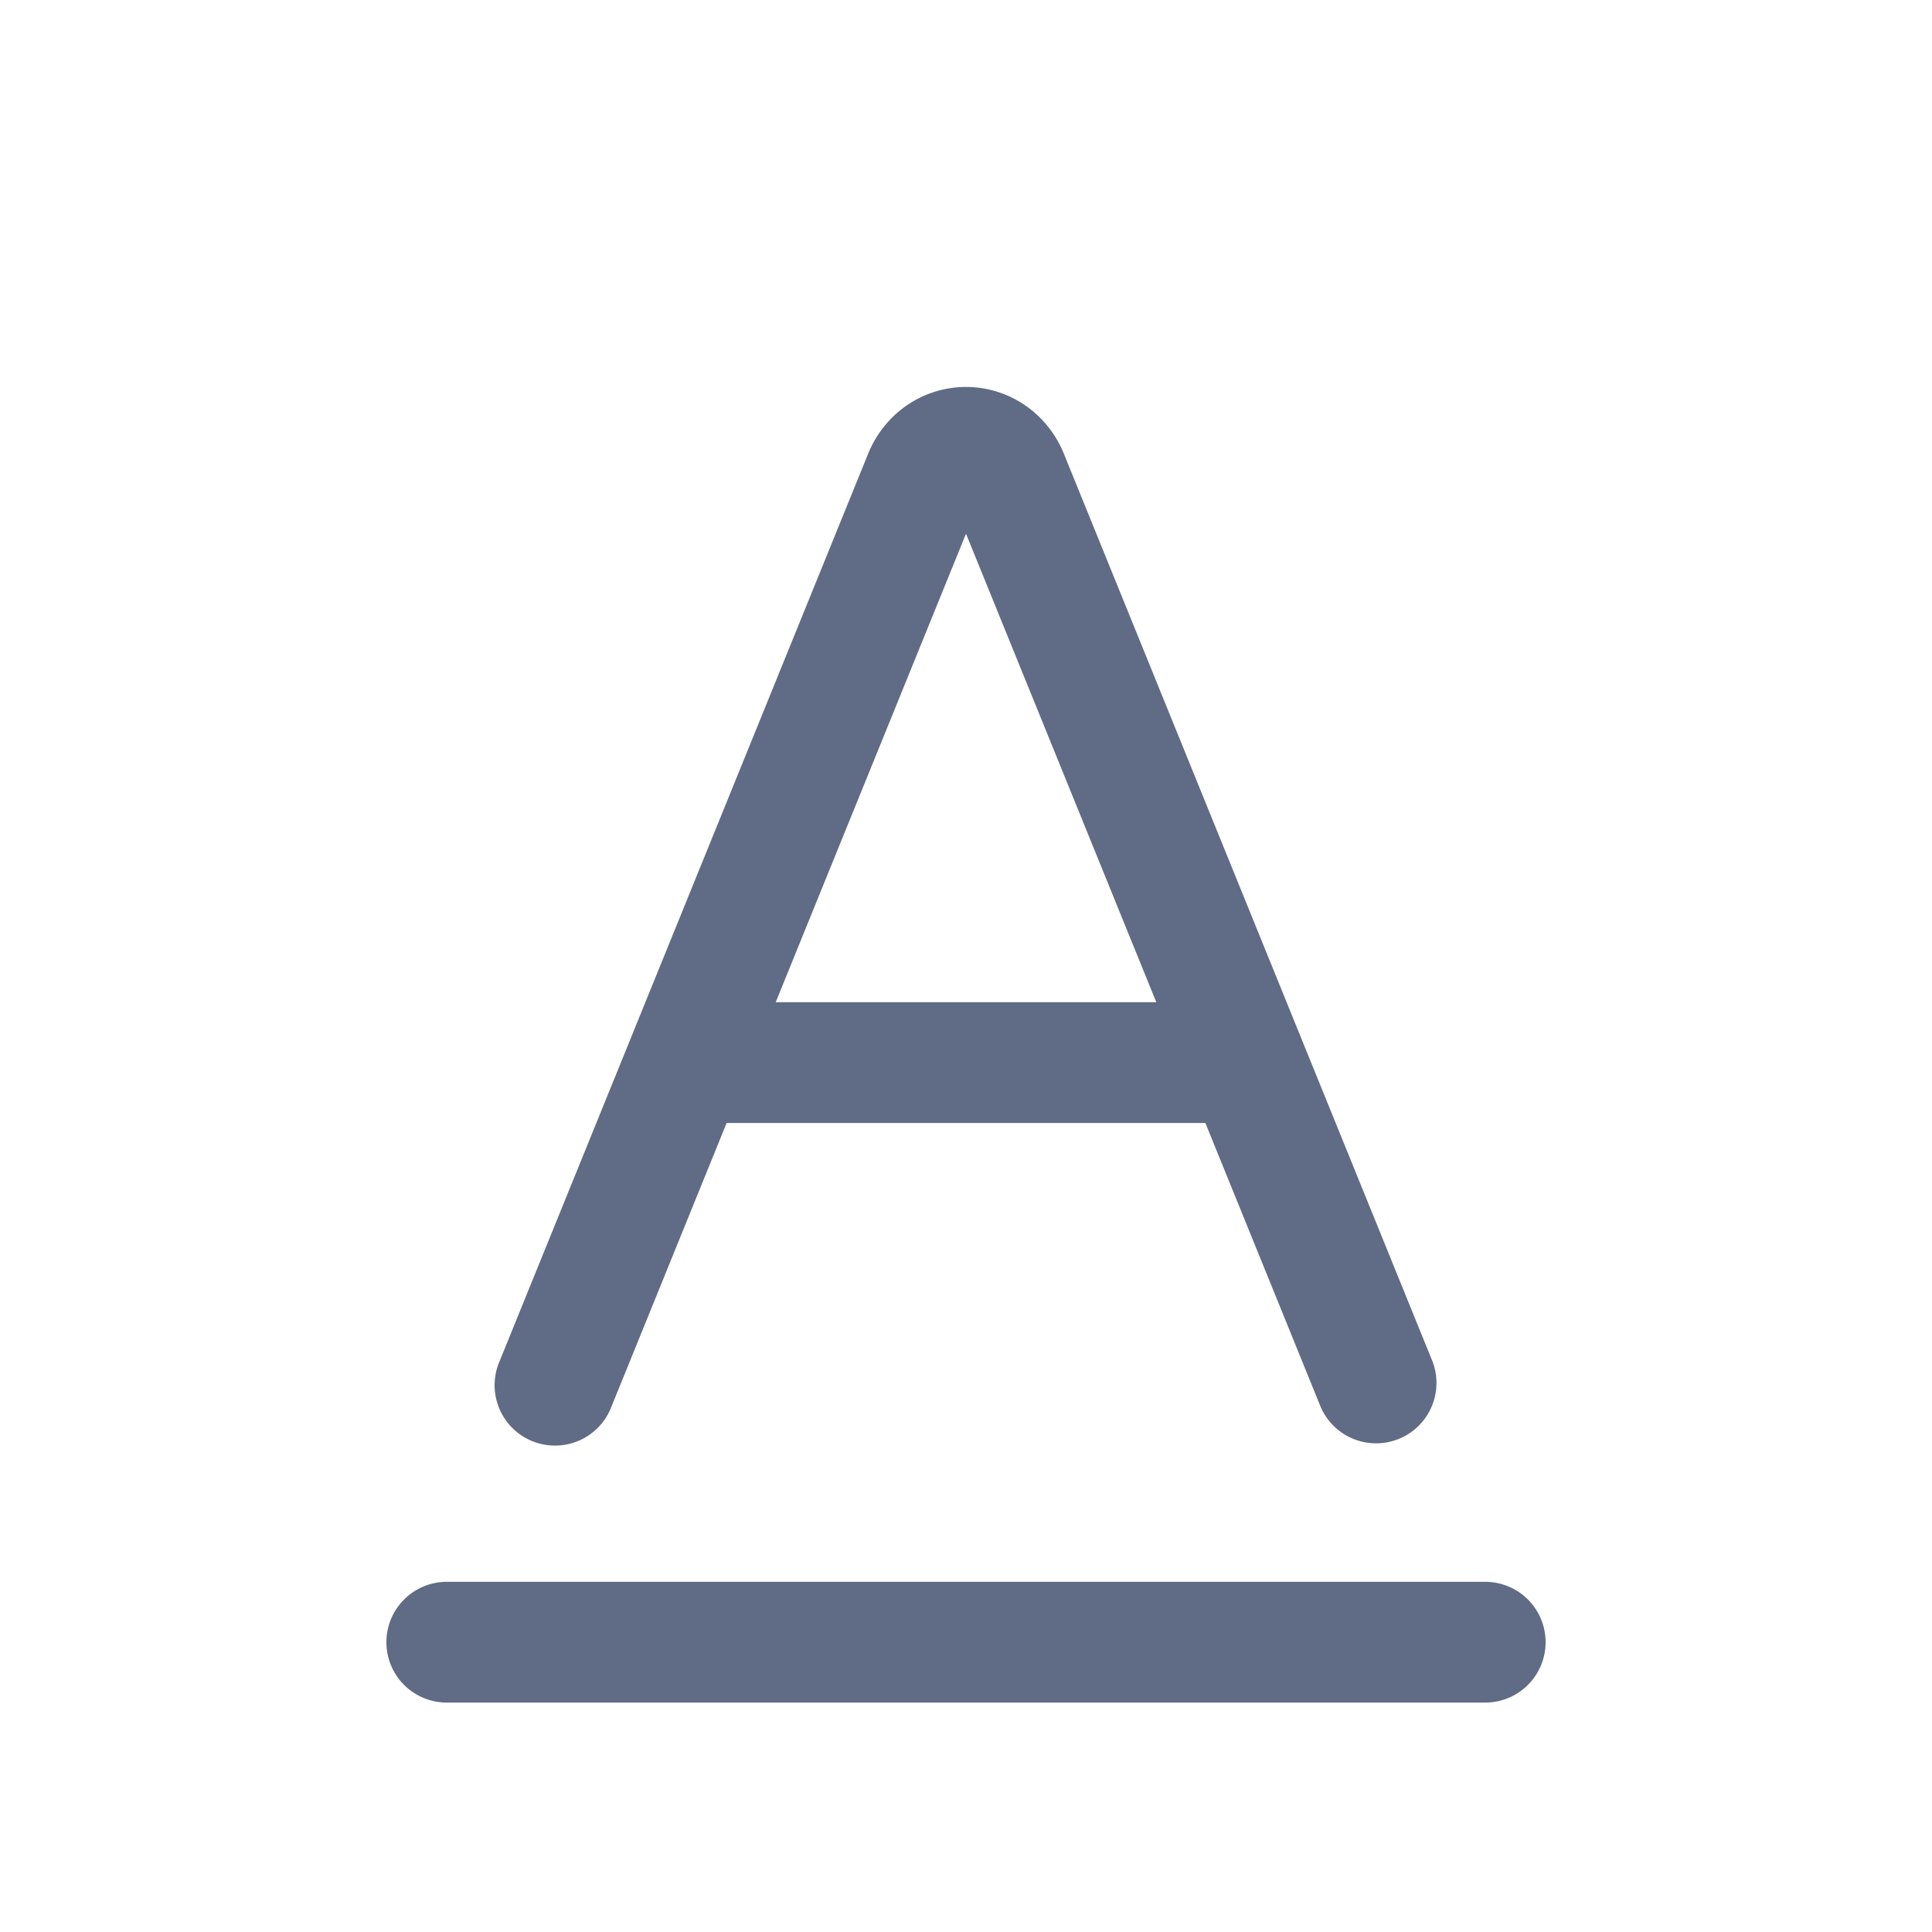 <svg xmlns="http://www.w3.org/2000/svg" width="20" height="20" fill="none" viewBox="0 0 20 20">
  <path fill="#606B85" fill-rule="evenodd" d="M7.522 11.625h4.956l1.193 2.938a.625.625 0 001.158-.47l-3.811-9.384a1.118 1.118 0 00-.393-.504 1.08 1.08 0 00-1.25 0c-.18.127-.314.304-.393.504l-3.811 9.384a.625.625 0 101.158.47l1.193-2.938zm.508-1.25L10 5.525l1.97 4.85H8.03z" clip-rule="evenodd"/>
  <path fill="#606B85" d="M4 17c0-.345.28-.625.625-.625h10.75a.625.625 0 110 1.25H4.625A.625.625 0 014 17z"/>
</svg>
